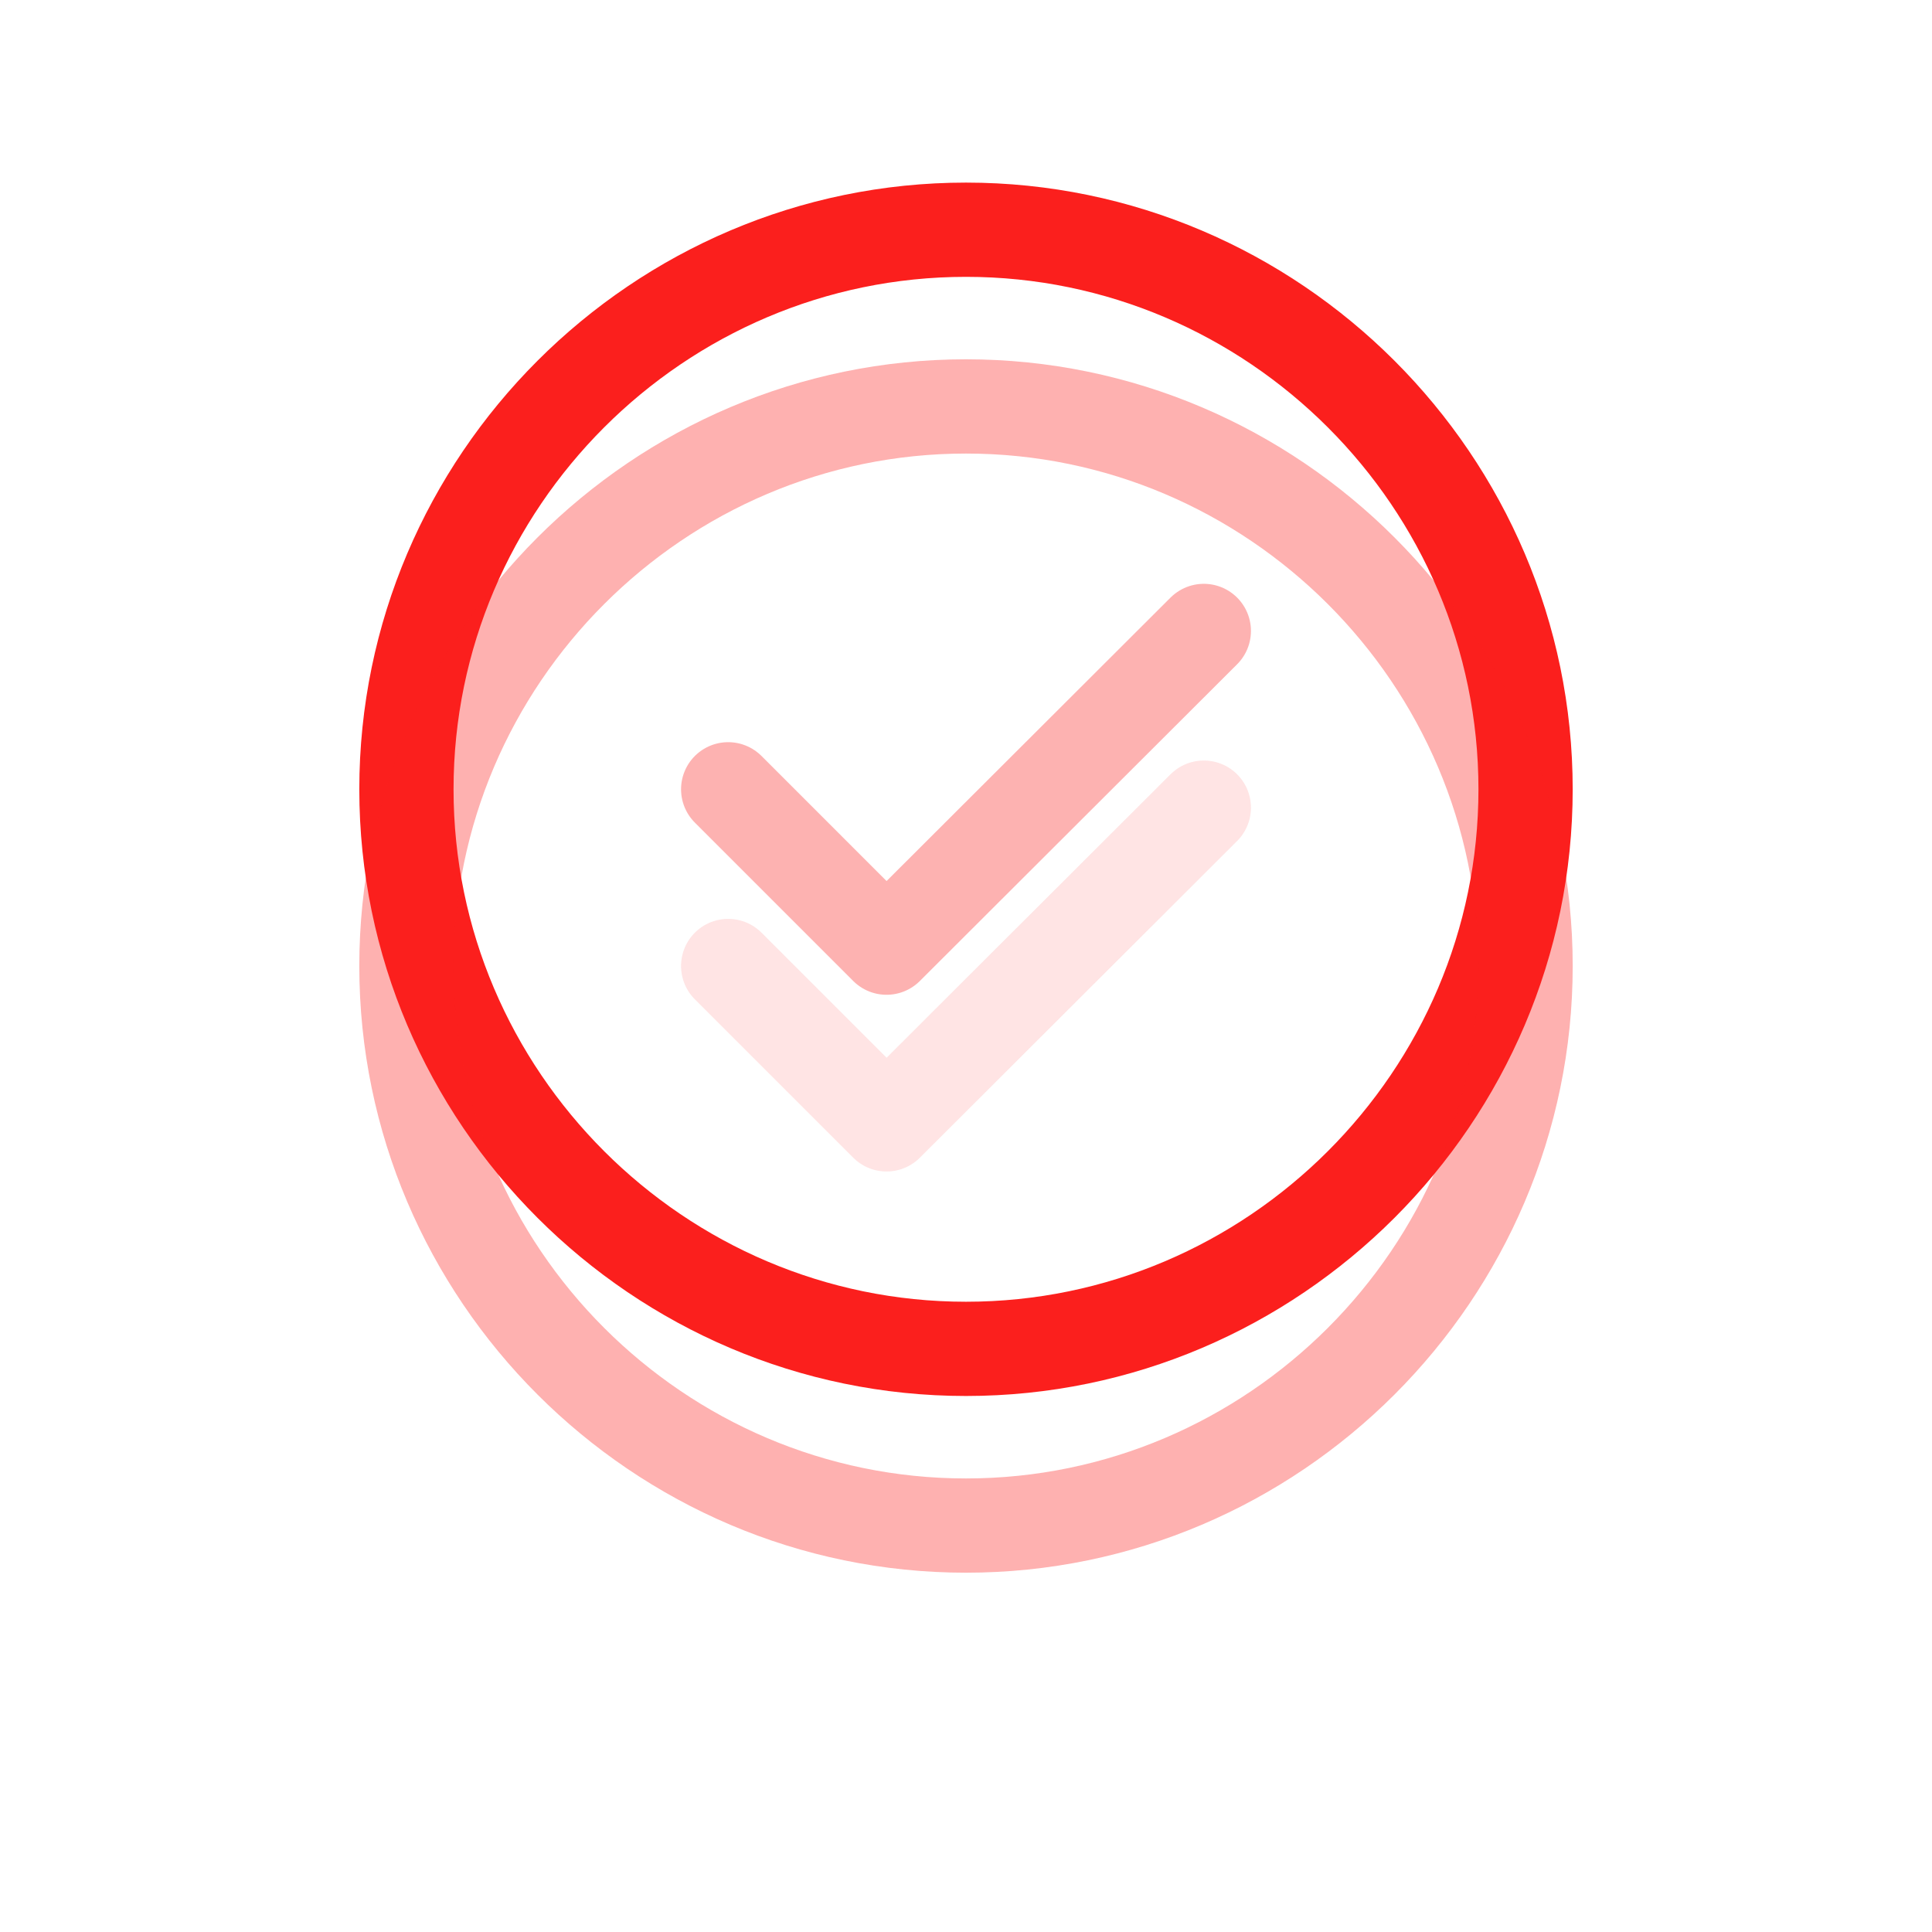 <svg width="164" height="164" viewBox="0 0 164 164" fill="none" xmlns="http://www.w3.org/2000/svg">
<path d="M82 114.5C108.125 114.5 129.5 93.125 129.5 67C129.5 40.875 108.125 19.5 82 19.5C55.875 19.5 34.5 40.875 34.5 67C34.5 93.125 55.875 114.5 82 114.5Z" stroke="#FB1F1D" stroke-width="8" stroke-linecap="round" stroke-linejoin="round"/>
<path opacity="0.34" d="M61.812 67L75.255 80.443L102.188 53.558" stroke="#FB1F1D" stroke-width="8" stroke-linecap="round" stroke-linejoin="round"/>
<g opacity="0.35" filter="url(#filter0_f_267_3783)">
<path d="M82 129.5C108.125 129.5 129.5 108.125 129.5 82C129.5 55.875 108.125 34.5 82 34.5C55.875 34.5 34.5 55.875 34.5 82C34.5 108.125 55.875 129.5 82 129.5Z" stroke="#FB1F1D" stroke-width="8" stroke-linecap="round" stroke-linejoin="round"/>
<path opacity="0.34" d="M61.812 82L75.255 95.443L102.188 68.558" stroke="#FB1F1D" stroke-width="8" stroke-linecap="round" stroke-linejoin="round"/>
</g>
<defs>
<filter id="filter0_f_267_3783" x="-5" y="-5" width="174" height="174" filterUnits="userSpaceOnUse" color-interpolation-filters="sRGB">
<feFlood flood-opacity="0" result="BackgroundImageFix"/>
<feBlend mode="normal" in="SourceGraphic" in2="BackgroundImageFix" result="shape"/>
<feGaussianBlur stdDeviation="15" result="effect1_foregroundBlur_267_3783"/>
</filter>
</defs>
</svg>
